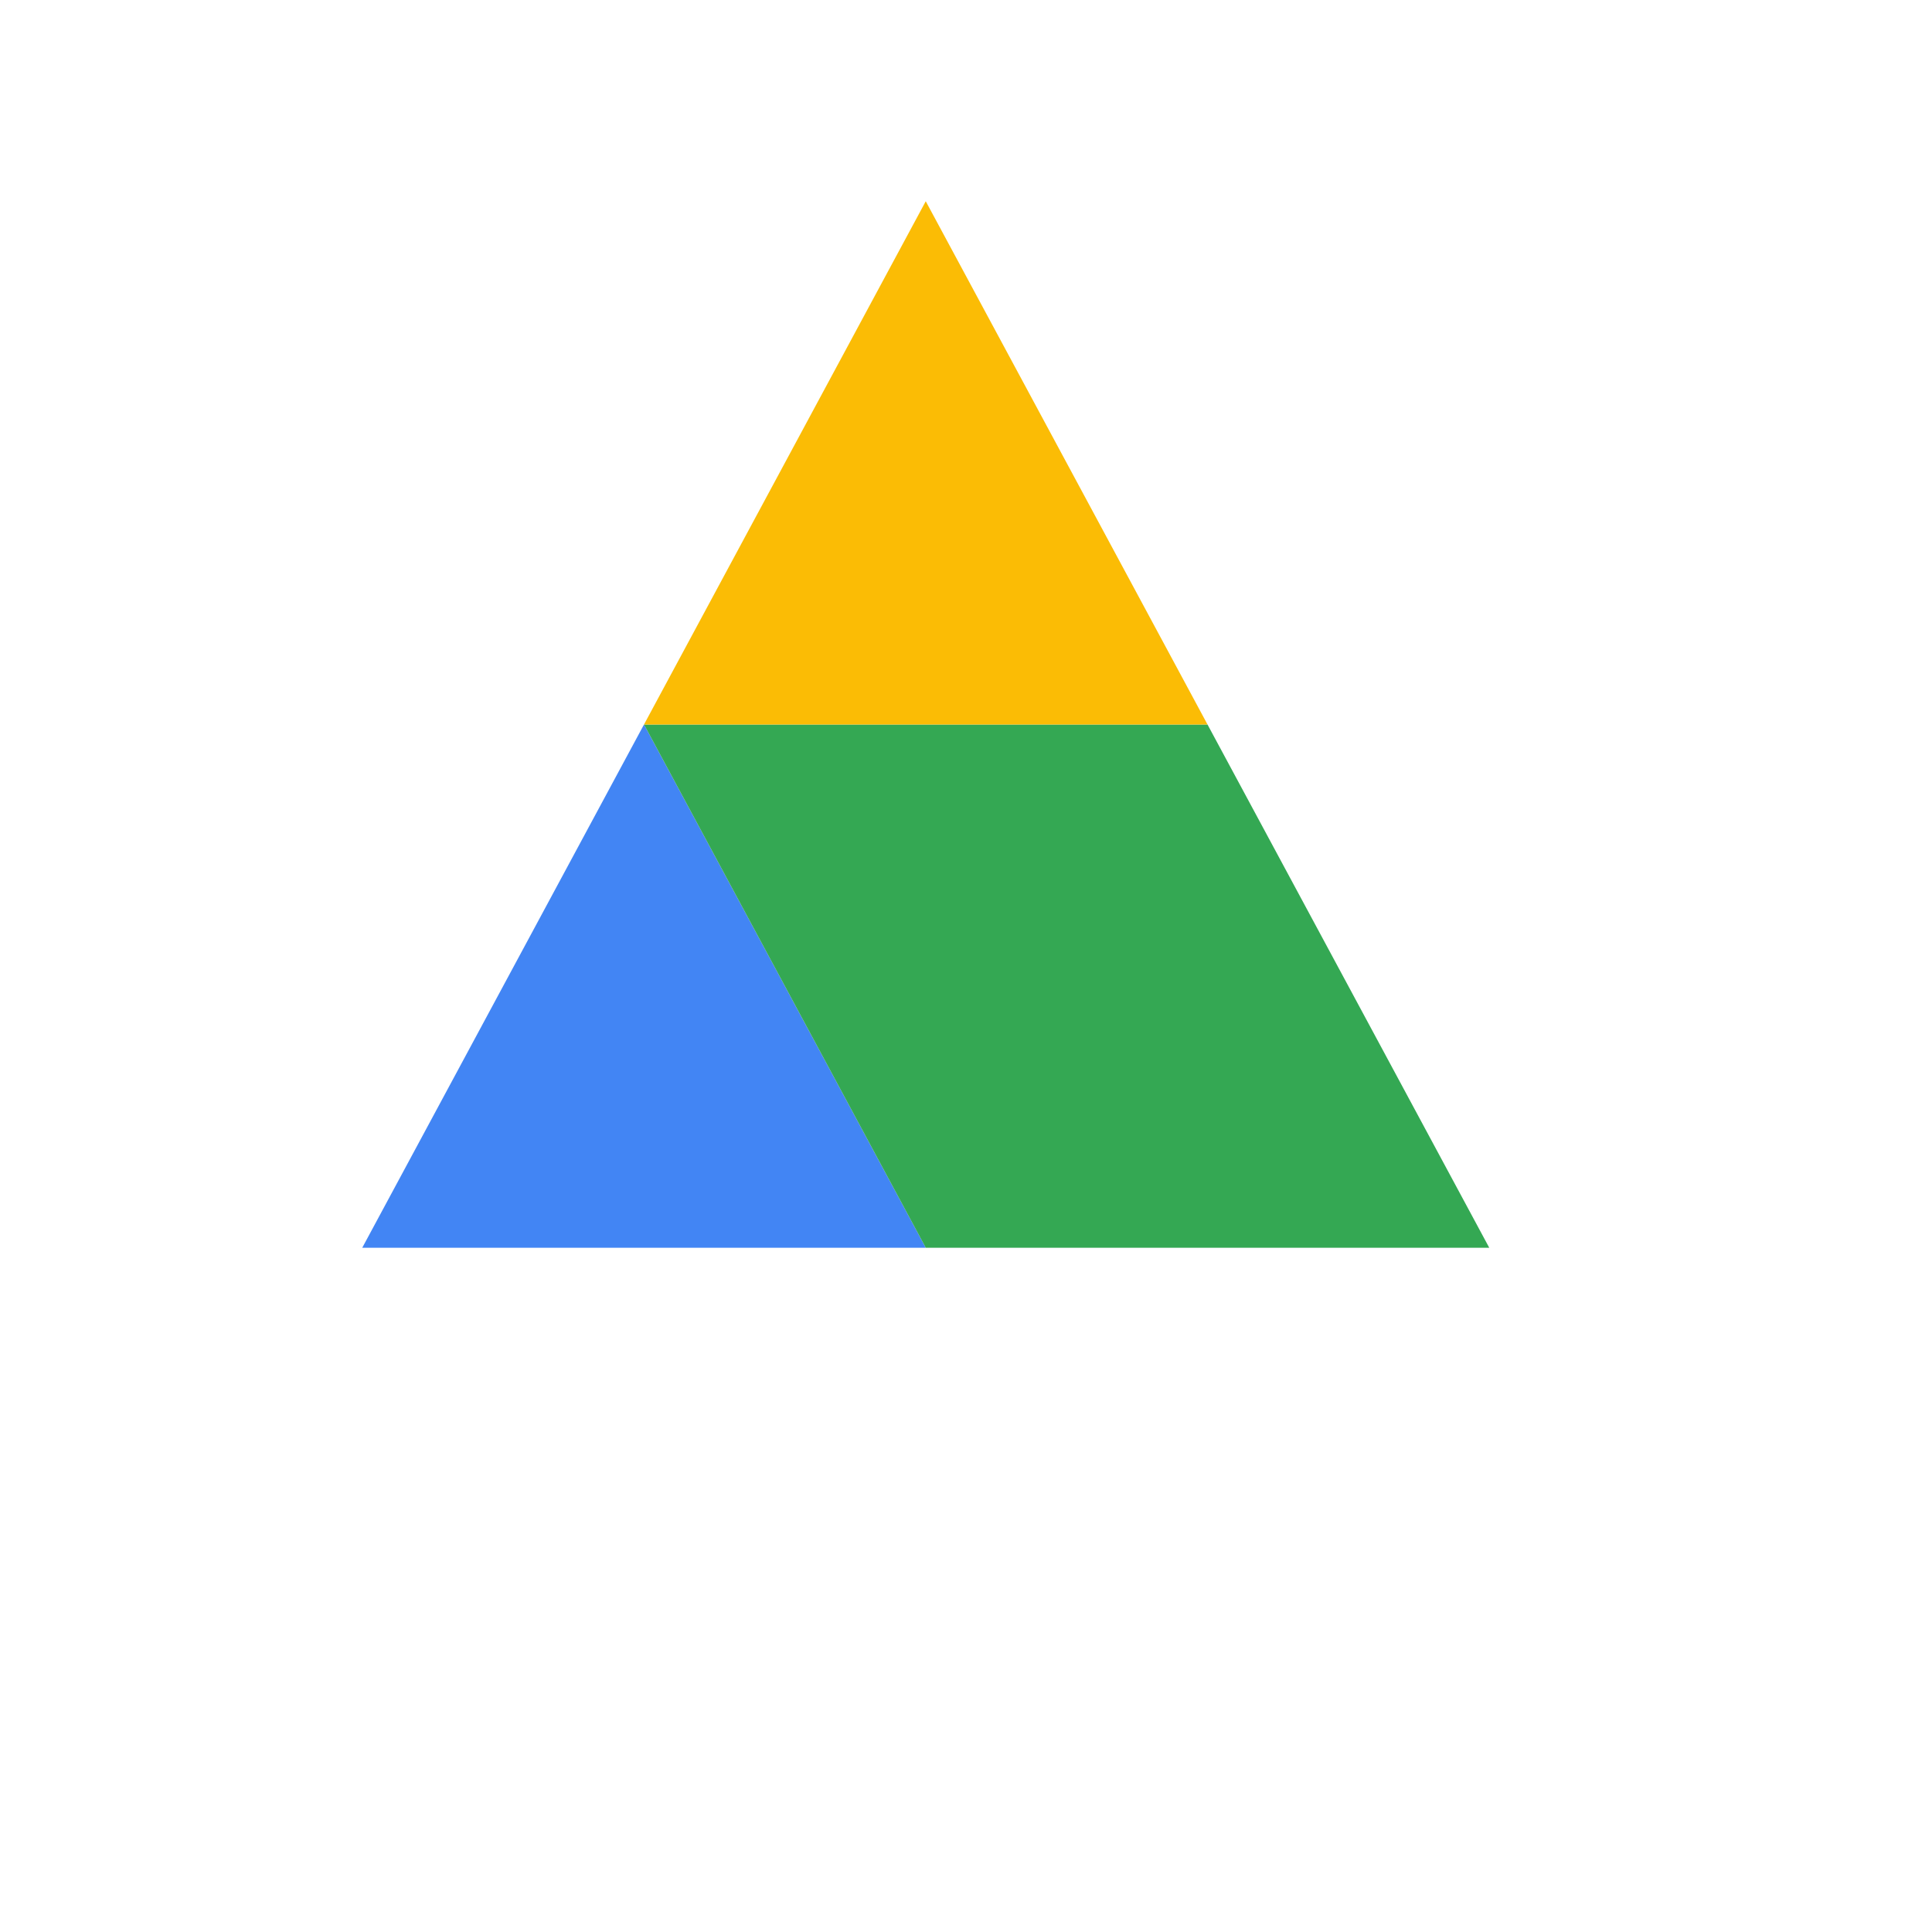 <?xml version="1.0" encoding="UTF-8"?>
<svg width="24px" height="24px" viewBox="0 0 24 24" version="1.1" xmlns="http://www.w3.org/2000/svg">
    <g stroke="none" stroke-width="1" fill="none" fill-rule="evenodd">
        <path d="M4.5,15.5L8,9L11.5,15.5H4.5Z" fill="#4285F4"></path>
        <path d="M8,9L15,9L18.5,15.5L11.5,15.5L8,9Z" fill="#34A853"></path>
        <path d="M15,9L11.5,2.5L8,9L15,9Z" fill="#FBBC05"></path>
    </g>
</svg> 